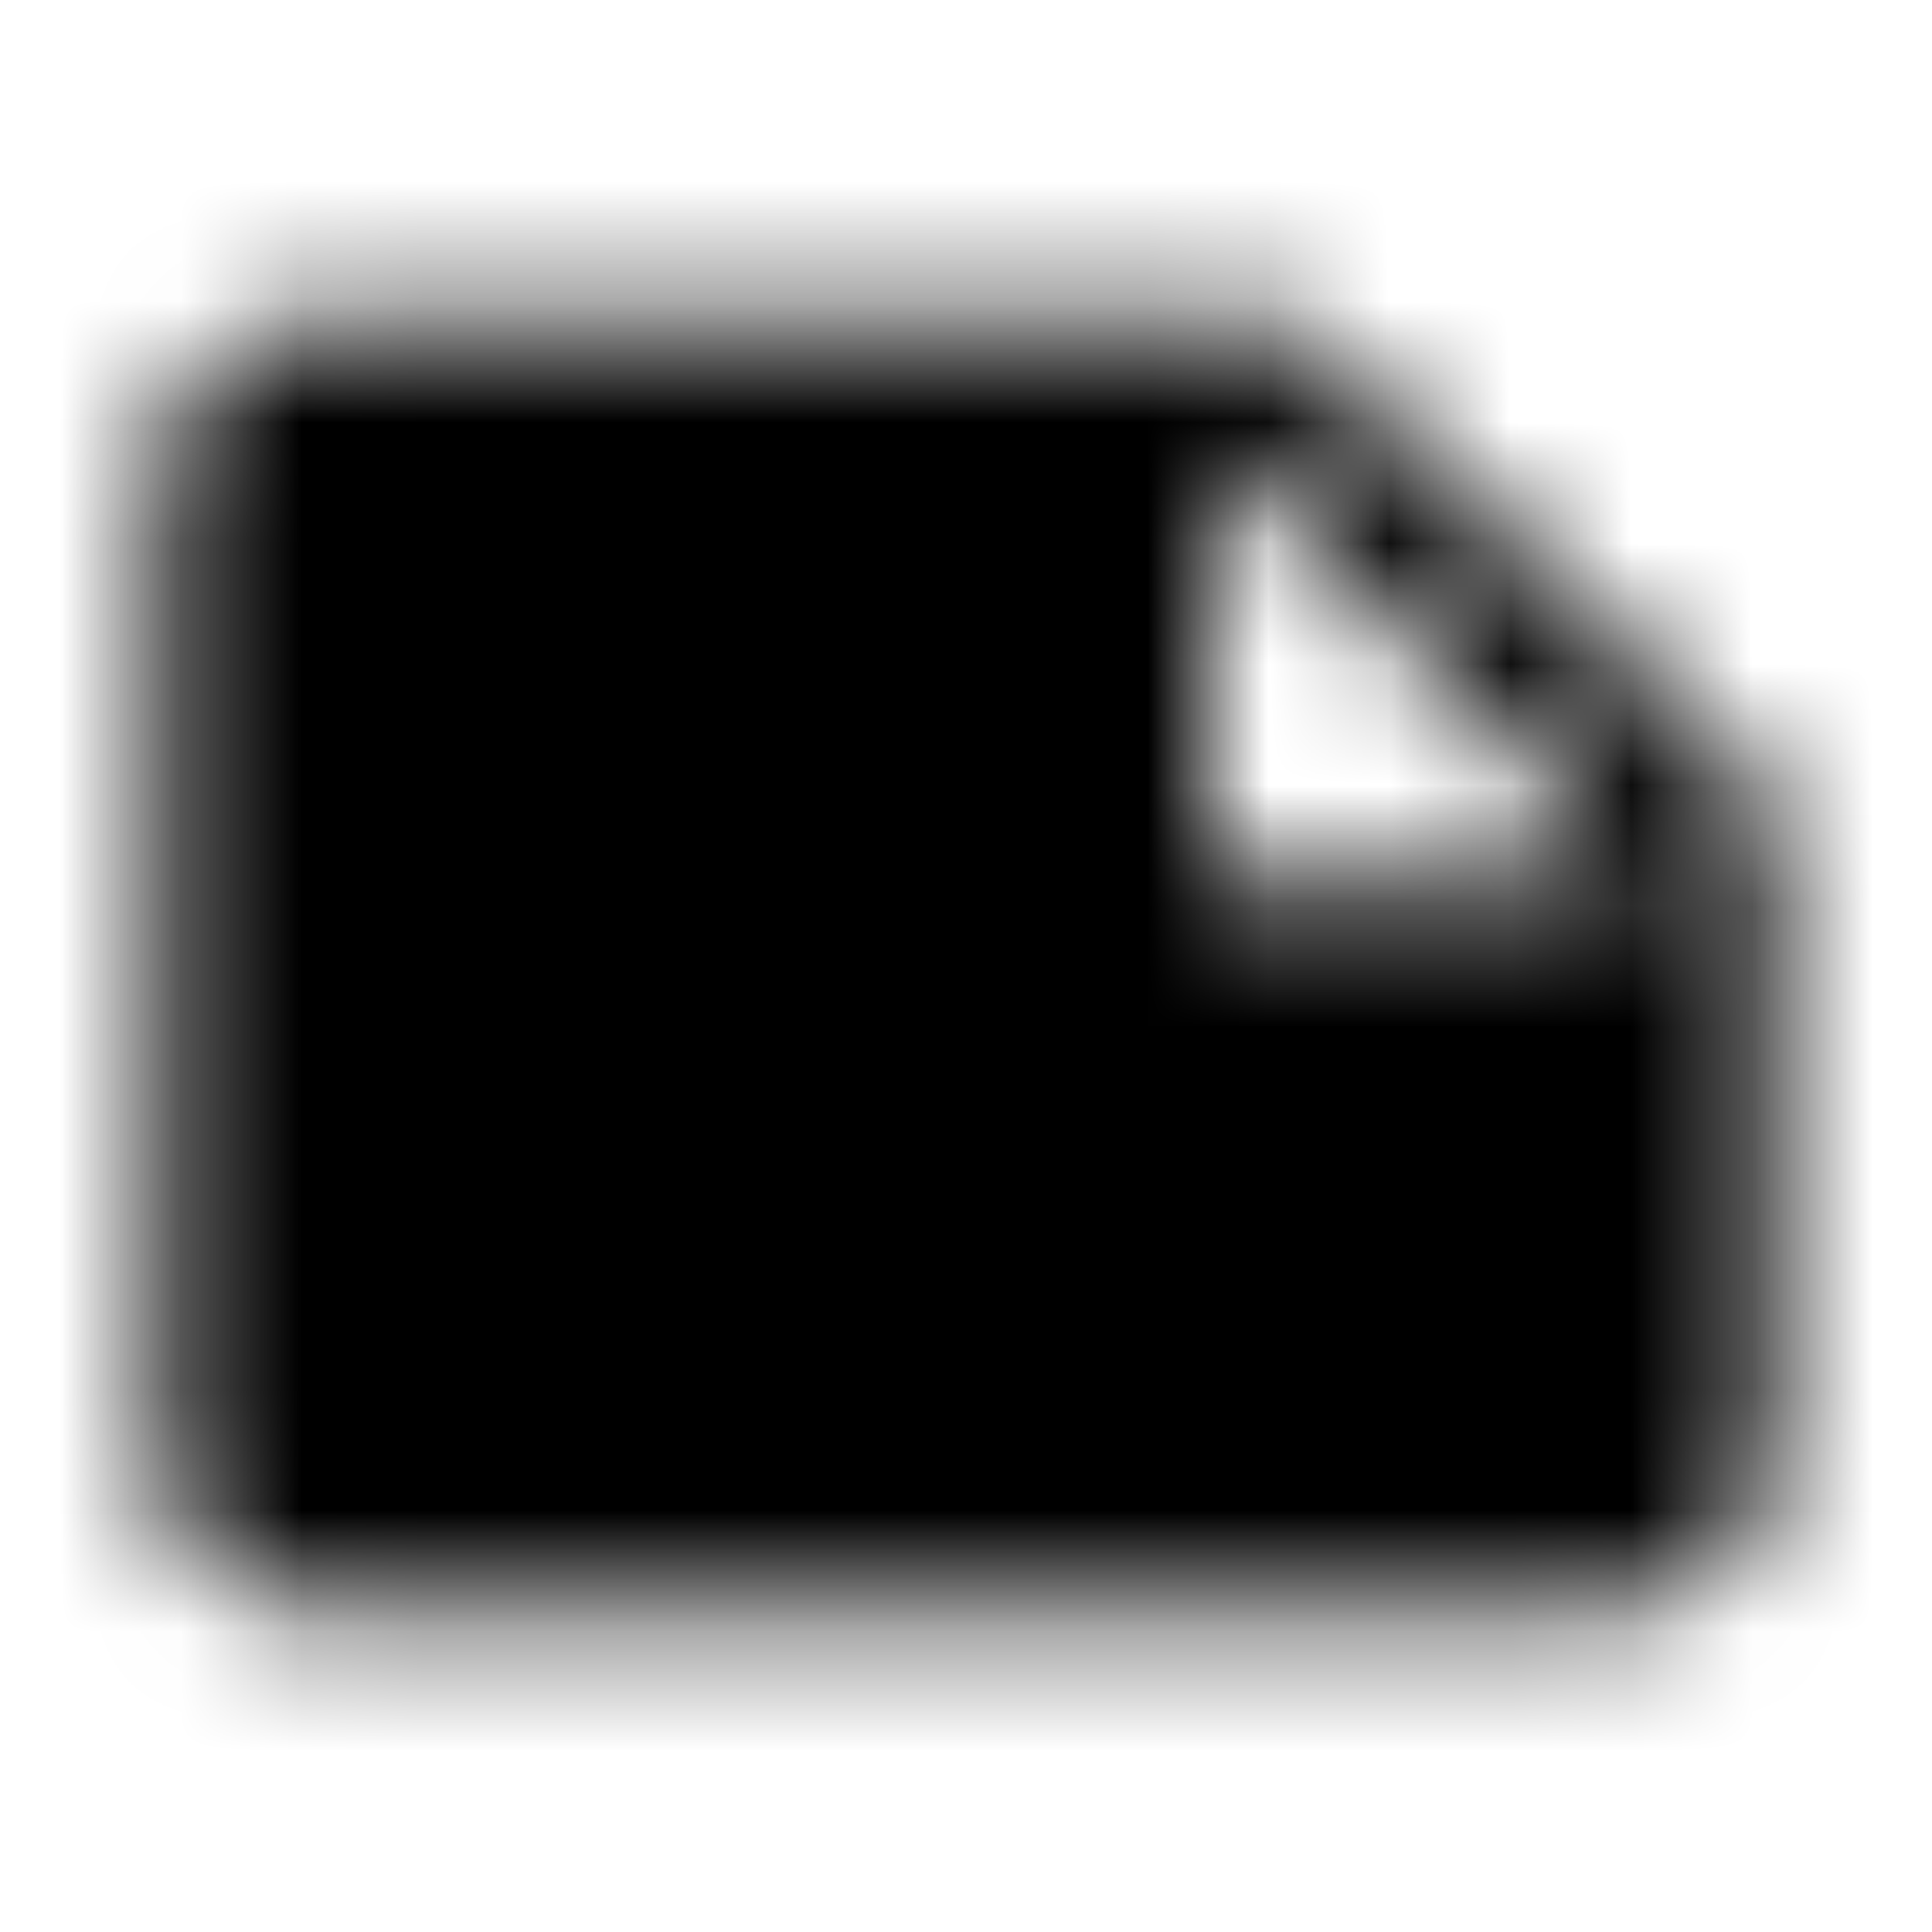 <svg xmlns="http://www.w3.org/2000/svg" xmlns:xlink="http://www.w3.org/1999/xlink" width="16" height="16" viewBox="0 0 16 16">
  <defs>
    <path id="note-a" d="M14.667,6.667 L10.667,2.667 L2.667,2.667 C1.933,2.667 1.333,3.267 1.333,4 L1.333,12.007 C1.333,12.74 1.933,13.333 2.667,13.333 L13.333,13.327 C14.067,13.327 14.667,12.733 14.667,12 L14.667,6.667 L14.667,6.667 Z M10,3.667 L13.667,7.333 L10,7.333 L10,3.667 Z"/>
  </defs>
  <g fill="none" fill-rule="evenodd">
    <mask id="note-b" fill="#fff">
      <use xlink:href="#note-a"/>
    </mask>
    <g fill="CurrentColor" mask="url(#note-b)">
      <rect width="16" height="16"/>
    </g>
  </g>
</svg>
